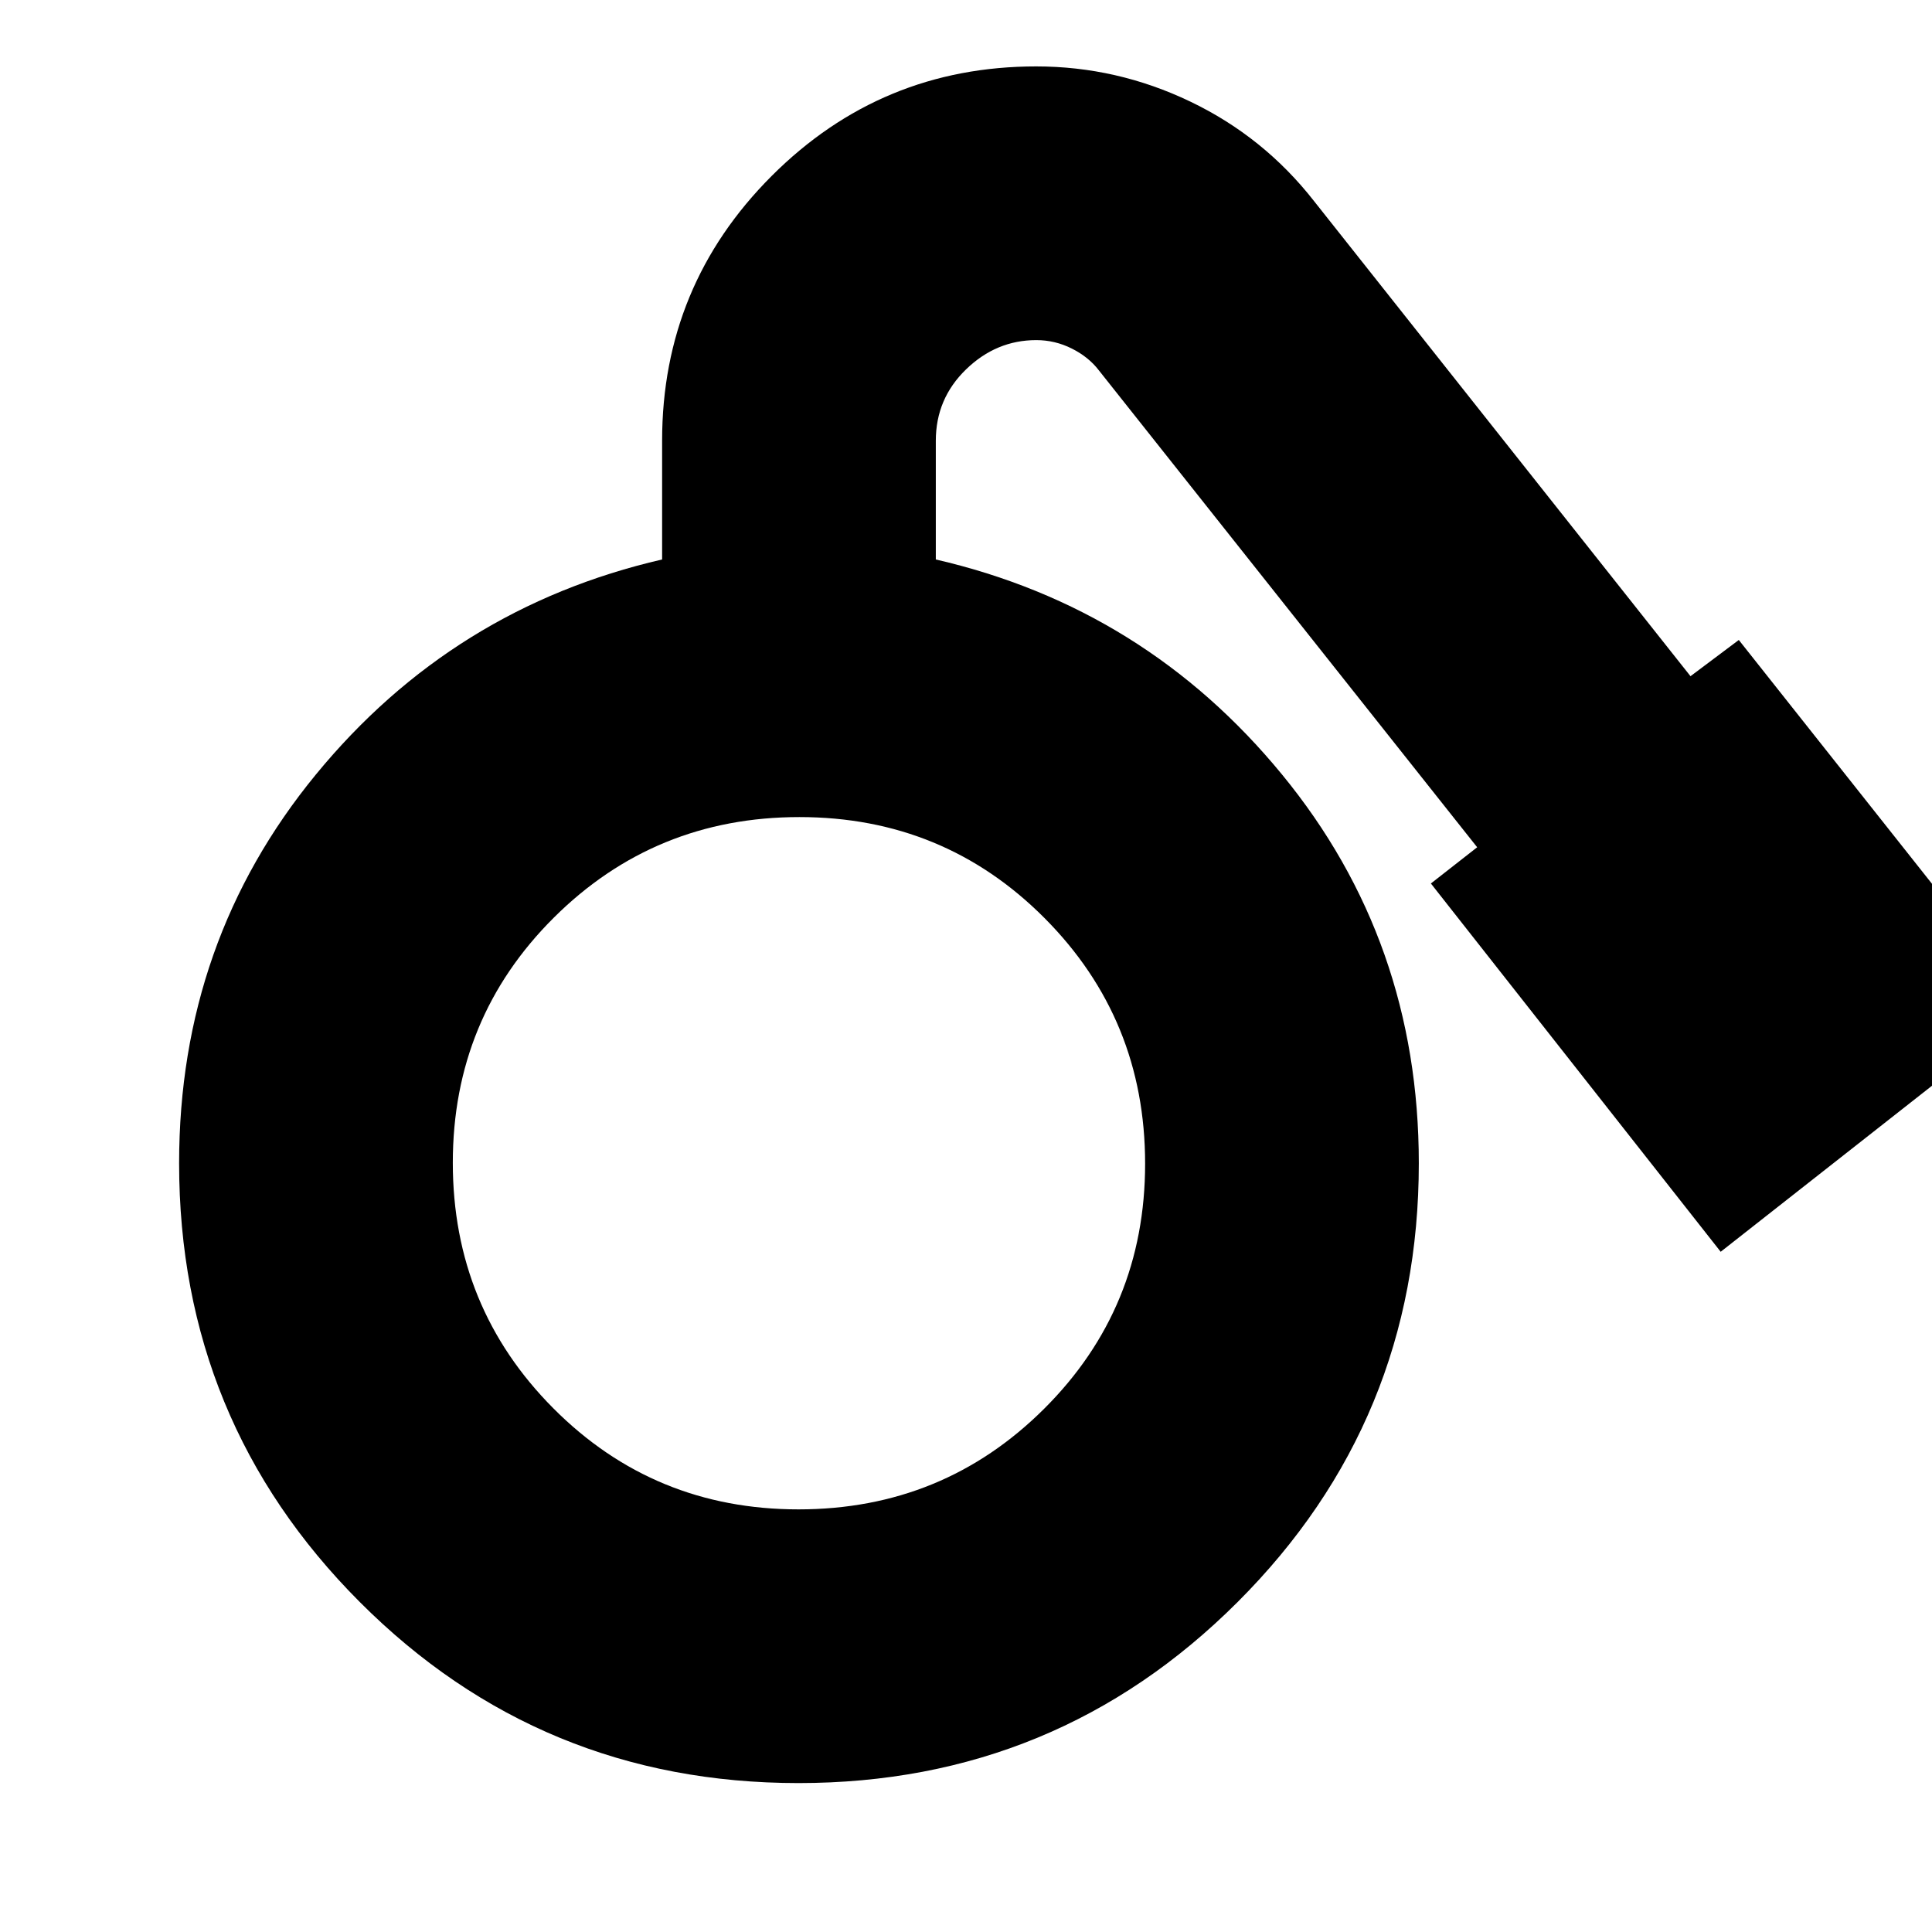 <svg xmlns="http://www.w3.org/2000/svg" height="24" viewBox="0 -960 960 960" width="24"><path d="M396.76-74q-128.19 0-217.98-89.96Q89-253.91 89-382q0-110.39 68-193.19Q225-658 329-682v-59q0-77.09 54.42-131.55Q437.84-927 514.88-927q40.12 0 76.62 17.5Q628-892 653-860l187 236 24-18 145 183-154 121-144-183 23-18-188-237q-5.05-6.6-13.41-10.8-8.37-4.2-17.67-4.2Q495-791 480-776.43q-15 14.56-15 35.43v59q104 24 172 106.81 68 82.8 68 193.19 0 128.09-90.03 218.04Q524.95-74 396.76-74Zm.01-136q71.84 0 122.03-49.97 50.2-49.97 50.2-121.8 0-71.84-49.97-122.03-49.97-50.2-121.8-50.2T275.2-504.03Q225-454.06 225-382.23q0 71.84 49.97 122.03 49.97 50.2 121.8 50.2Z"/></svg>